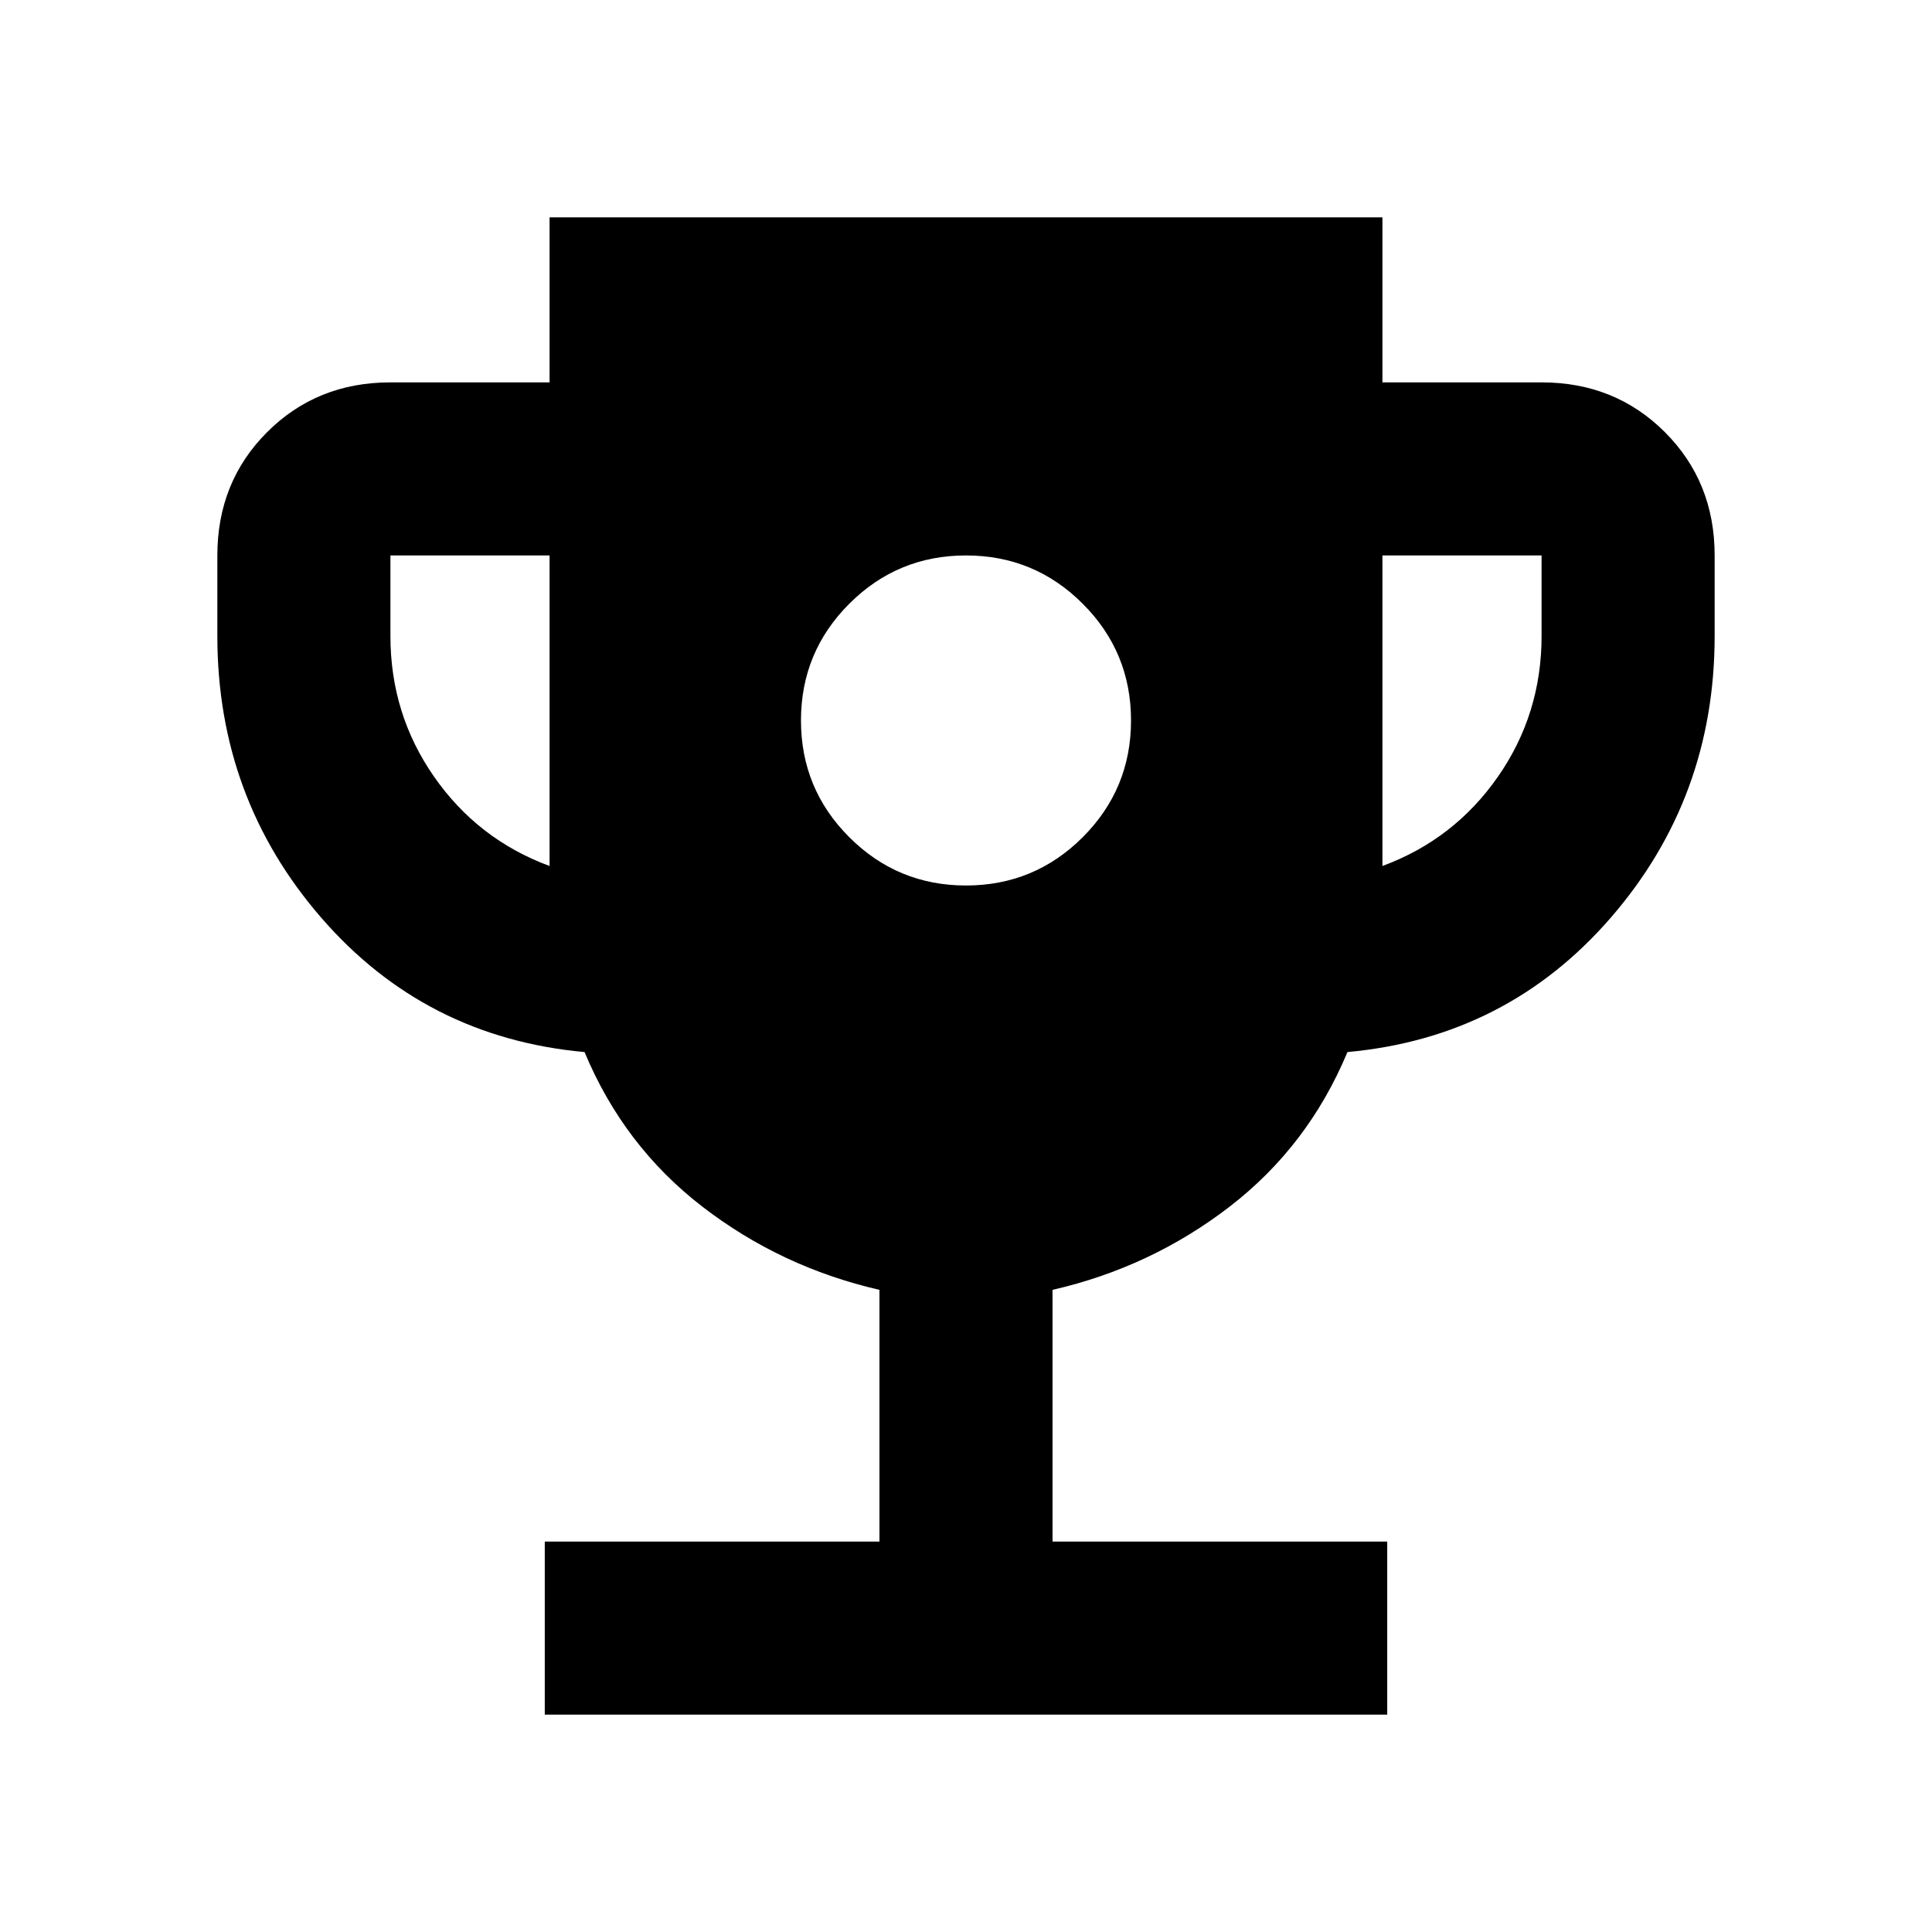 <svg xmlns="http://www.w3.org/2000/svg" height="24" viewBox="0 -960 960 960" width="24"><path d="M480-520q34 0 58-24t24-58q0-34-24-58t-58-24q-34 0-58 24t-24 58q0 34 24 58t58 24ZM270.694-108.001V-194h166.307v-125.078q-48.923-11.231-88-41.346-39.077-30.116-58.539-76.808-79.23-7.231-130.845-66.769Q108.001-563.539 108.001-644v-40q0-36.538 24.731-61.268 24.73-24.731 61.268-24.731h79.078v-82h413.844v82H766q36.538 0 61.268 24.731 24.731 24.73 24.731 61.268v40q0 80.461-51.616 139.999-51.615 59.538-130.845 66.769-19.462 46.692-58.539 76.808-39.077 30.115-88 41.346V-194h166.307v85.999H270.694Zm2.384-421.691V-684H194v40q0 38.846 21.731 70 21.731 31.154 57.347 44.308Zm413.844 0q35.616-13.154 57.347-44.308T766-644v-40h-79.078v154.308Z"/></svg>